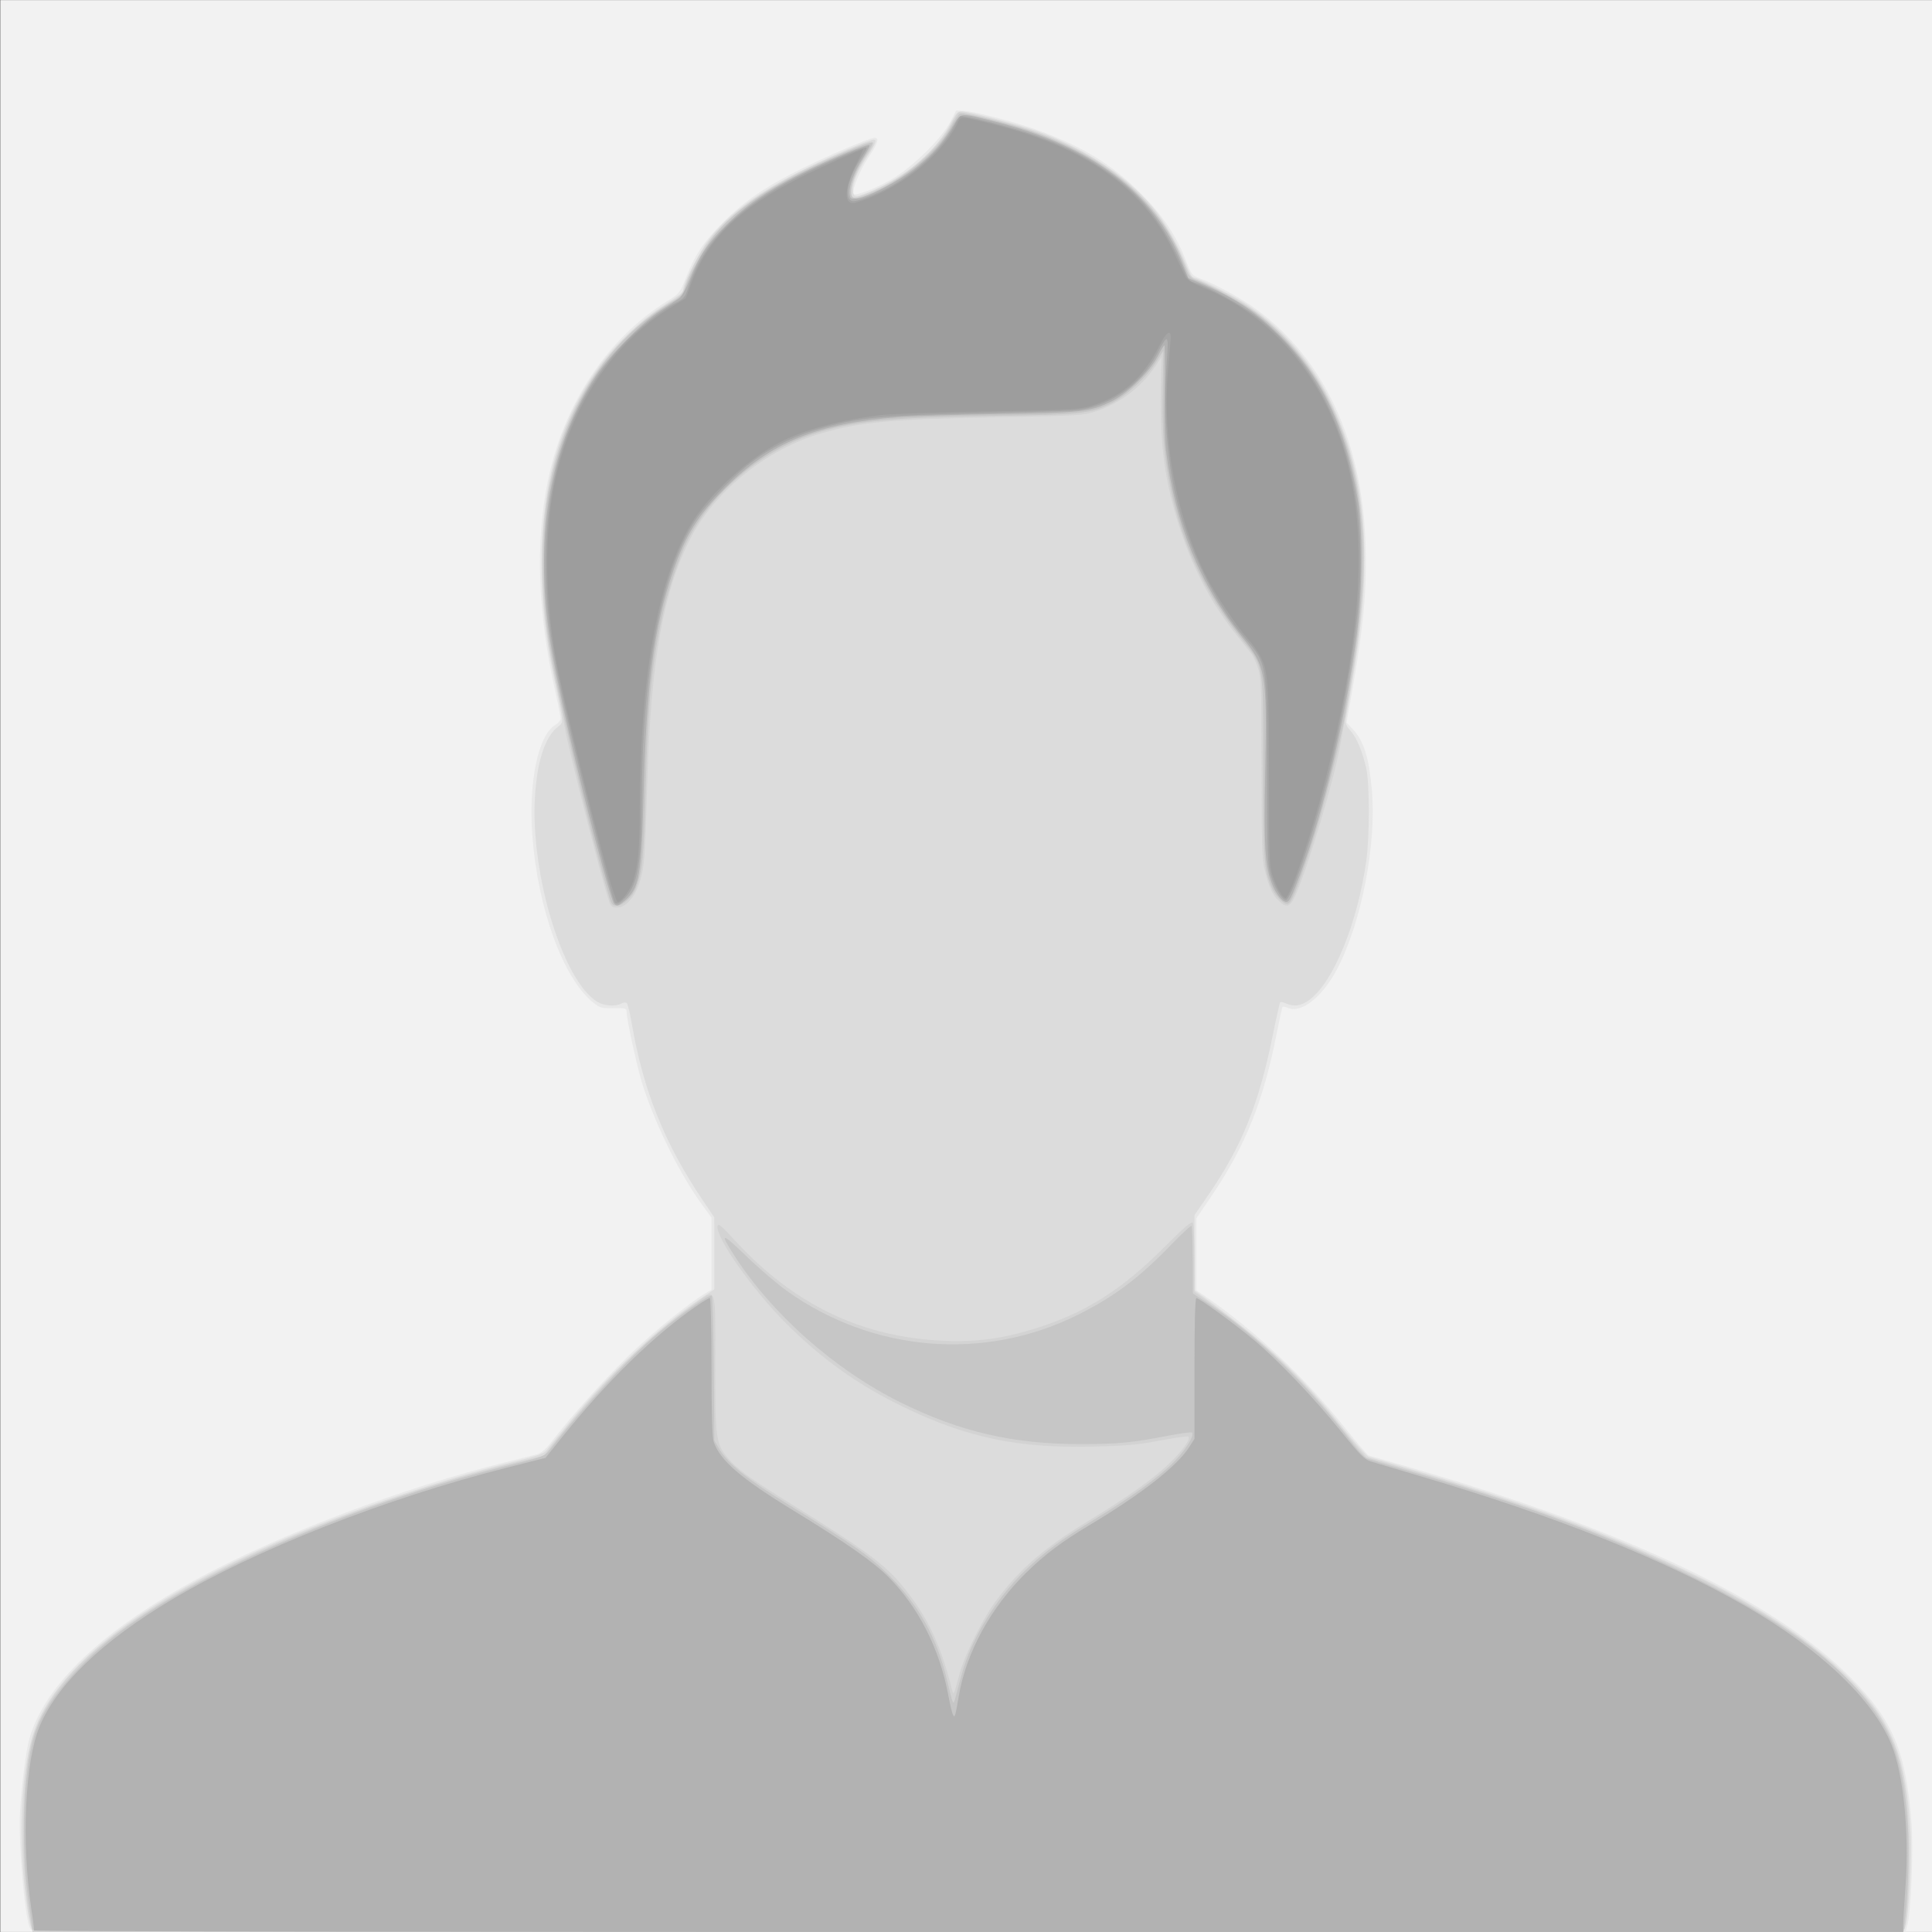 <?xml version="1.0" encoding="UTF-8" standalone="no"?>
<!-- Created with Inkscape (http://www.inkscape.org/) -->

<svg
   xmlns:dc="http://purl.org/dc/elements/1.1/"
   xmlns:cc="http://creativecommons.org/ns#"
   xmlns:rdf="http://www.w3.org/1999/02/22-rdf-syntax-ns#"
   xmlns:svg="http://www.w3.org/2000/svg"
   xmlns="http://www.w3.org/2000/svg"
   xmlns:sodipodi="http://sodipodi.sourceforge.net/DTD/sodipodi-0.dtd"
   xmlns:inkscape="http://www.inkscape.org/namespaces/inkscape"
   width="234.97mm"
   height="234.97mm"
   viewBox="0 0 832.571 832.571"
   id="svg2"
   version="1.1"
   inkscape:version="0.91 r13725"
   sodipodi:docname="default_profile.svg">
  <rect x="0" y="0" width="832.571" height="832.571" fill="#333333" stroke="none"/>
  <defs
     id="defs4" />
  <sodipodi:namedview
     id="base"
     pagecolor="#ffffff"
     bordercolor="#666666"
     borderopacity="1.0"
     inkscape:pageopacity="0.0"
     inkscape:pageshadow="2"
     inkscape:zoom="0.35"
     inkscape:cx="-1392.9999"
     inkscape:cy="1468.0187"
     inkscape:document-units="px"
     inkscape:current-layer="layer1"
     showgrid="false"
     fit-margin-top="0"
     fit-margin-left="0"
     fit-margin-right="0"
     fit-margin-bottom="0"
     inkscape:window-width="3200"
     inkscape:window-height="1671"
     inkscape:window-x="0"
     inkscape:window-y="55"
     inkscape:window-maximized="1" />
  <g
     inkscape:label="Calque 1"
     inkscape:groupmode="layer"
     id="layer1"
     transform="translate(-290.857,-226.077)">
    <g
       id="g4149"
       transform="matrix(0.813,0,0,0.813,1868.654,783.308)">
      <path
         style="fill:#f2f2f2"
         d="m -1940.572,-173.352 0,-512 512,0 512,0 0,512 0,512 -512,0 -512,0 0,-512 z"
         id="path4165"
         inkscape:connector-curvature="0" />
      <path
         style="fill:#e8e8e8"
         d="m -1924.452,337.292 c -2.93,-3.53 -6.652,-45.038 -5.617,-62.644 0.877,-14.926 3.18,-32.573 5.089,-38.998 8.48,-28.539 39.088,-57.382 89.909,-84.724 43.766,-23.546 107.951,-47.755 162.5,-61.291 6.875,-1.706 14.121,-3.525 16.101,-4.043 2.712,-0.709 4.796,-2.485 8.44,-7.193 10.472,-13.529 27.853,-32.884 40.937,-45.586 12.136,-11.781 31.593,-27.55 40.449,-32.781 l 3.073,-1.815 0,-19.084 0,-19.084 -4.695,-6.45 c -12.039,-16.538 -24.316,-41.149 -31.691,-63.525 -2.661,-8.075 -8.602,-35.029 -8.61,-39.065 0,-1.992 -0.479,-2.13 -6.902,-2 -6.314,0.128 -7.224,-0.122 -10.75,-2.95 -15.958,-12.801 -29.384,-49.536 -32.312,-88.41 -2.129,-28.267 3.068,-53.406 12.149,-58.771 1.546,-0.913 2.811,-2.446 2.811,-3.406 0,-0.96 -1.387,-7.948 -3.082,-15.529 -8.993,-40.22 -10.292,-77.601 -3.816,-109.794 8.252,-41.026 31.733,-76.456 63.703,-96.122 6.064,-3.73 6.43,-4.19 9.583,-12.054 5.088,-12.69 9.326,-19.038 19.61,-29.378 11.344,-11.405 23.188,-19.471 42.502,-28.947 15.234,-7.473 35.452,-15.999 37.94,-15.999 2.684,0 1.734,2.956 -3.433,10.682 -4.679,6.995 -8.943,17.714 -7.587,19.07 1.106,1.106 10.97,-2.661 19.58,-7.477 10.817,-6.05 26.933,-21.745 31.602,-30.776 l 3.102,-6 4.398,0.285 c 6.311,0.41 28.698,6.355 40.398,10.728 23.393,8.745 38.445,18.141 53.5,33.402 11.446,11.602 18.442,22.115 23.591,35.451 2.767,7.168 3.128,7.617 7.409,9.216 8.501,3.177 22.339,10.796 30.22,16.64 35.544,26.355 55.607,69.577 57.454,123.777 0.824,24.177 -1.008,44.039 -7.354,79.751 l -2.71,15.251 3.083,3.249 c 6.079,6.406 8.779,14.928 10.336,32.623 2.522,28.668 -5.486,69.949 -18.357,94.626 -7.778,14.912 -19.154,23.88 -26.213,20.663 -1.313,-0.598 -2.583,-0.767 -2.822,-0.376 -0.239,0.392 -1.635,6.787 -3.103,14.212 -7.092,35.881 -16.513,59.35 -34.447,85.81 l -8.088,11.933 0,19.08 0,19.08 4.75,3.238 c 25.679,17.505 52.847,43.023 73.647,69.174 6.481,8.149 12.306,14.958 12.944,15.131 0.638,0.173 11.509,3.321 24.159,6.994 113.321,32.909 191.863,70.588 231.745,111.176 22.14,22.532 28.906,38.81 31.821,76.561 1.087,14.076 -0.213,46.725 -2.153,54.071 l -0.99,3.75 -496.339,0 c -416.517,0 -496.52,-0.218 -497.464,-1.356 z"
         id="path4163"
         inkscape:connector-curvature="0" />
      <path
         style="fill:#dcdcdc"
         d="m -1924.467,335.398 c -0.578,-1.788 -1.719,-8.425 -2.535,-14.75 -4.801,-37.193 -1.967,-76.102 6.905,-94.783 15.772,-33.211 60.422,-65.859 131.526,-96.171 36.627,-15.615 83.486,-31.333 119.5,-40.084 12.768,-3.103 16.404,-4.368 18,-6.263 1.1,-1.306 6.939,-8.41 12.974,-15.787 20.529,-25.089 46.464,-49.527 68.176,-64.242 l 7.85,-5.32 -0.01,-19.036 -0.01,-19.036 -6.633,-9.889 c -19.672,-29.327 -30.991,-57.483 -36.91,-91.813 -1.036,-6.008 -2.297,-11.337 -2.803,-11.843 -0.559,-0.559 -1.719,-0.491 -2.961,0.173 -3.26,1.745 -9.15,1.27 -12.886,-1.039 -18.094,-11.183 -35.199,-67.349 -32.9,-108.03 1.058,-18.716 5.158,-31.754 11.724,-37.279 3.661,-3.08 3.884,0.112 -1.961,-28.073 -4.388,-21.159 -6.15,-38.122 -6.15,-59.197 0,-43.523 10.127,-77.102 32.01,-106.144 7.616,-10.107 20.79,-22.565 30.706,-29.037 11.819,-7.715 12.284,-8.085 12.284,-9.79 0,-2.98 8.847,-20.272 13.396,-26.183 10.828,-14.072 26.945,-25.866 52.104,-38.129 14.964,-7.294 33.208,-15.007 35.493,-15.007 1.867,0 1.026,2.202 -3.388,8.866 -5.379,8.12 -7.605,13.318 -7.605,17.757 0,4.327 1.259,4.335 11,0.068 18.077,-7.918 33.739,-21.62 41.081,-35.941 2.379,-4.641 3.422,-5.75 5.406,-5.75 3.77,0 31.985,7.448 41.294,10.901 26.236,9.731 48.737,25.124 62.16,42.522 5.533,7.171 12.478,19.512 15.643,27.797 1.425,3.729 3.114,6.787 3.753,6.795 2.182,0.027 21.866,9.967 28.522,14.404 19.431,12.951 35.298,31.699 45.583,53.86 11.486,24.75 16.629,49.739 16.608,80.696 -0.016,23.789 -2.065,41.636 -9.731,84.749 -0.467,2.627 -0.013,3.862 2.451,6.668 3.337,3.8 6.292,10.931 8.332,20.108 1.742,7.835 1.739,36.055 0,48.5 -4.697,33.507 -17.533,64.783 -30.42,74.118 -4.239,3.071 -8,3.603 -12.135,1.719 -1.403,-0.639 -2.792,-0.922 -3.087,-0.627 -0.294,0.294 -2.07,8.13 -3.946,17.412 -7.398,36.604 -16.314,58.731 -34.112,84.652 l -7.398,10.775 0,19.924 0,19.924 3.25,2.377 c 34.731,25.406 52.96,42.416 74.722,69.724 6.794,8.525 13.292,15.8 14.44,16.167 1.148,0.367 9.288,2.76 18.088,5.319 63.266,18.392 109.274,35.28 151,55.429 39.336,18.994 68.594,38.728 88.595,59.755 20.455,21.503 27.362,40.012 29.448,78.911 0.735,13.707 -0.883,43.574 -2.664,49.17 l -1.034,3.25 -495.845,0 -495.845,0 -1.051,-3.25 z"
         id="path4161"
         inkscape:connector-curvature="0" />
      <path
         style="fill:#d3d3d3"
         d="m -1924.512,333.398 c -5.363,-26.019 -5.135,-73.799 0.454,-95.25 8.29,-31.815 42.174,-62.333 102.986,-92.755 43.531,-21.777 102.835,-43.261 152.82,-55.362 l 15.82,-3.83 7.615,-9.527 c 24.337,-30.447 47.365,-53.094 71.6,-70.413 12.634,-9.029 11.645,-11.639 11.645,30.727 0,40.711 0.246,42.592 6.588,50.332 4.921,6.005 11.681,10.894 35.341,25.559 38.362,23.778 48.52,31.36 58.158,43.413 12.46,15.582 18.915,29.097 25.006,52.355 1.326,5.064 1.039,5.517 4.434,-7 2.736,-10.088 12.616,-29.739 19.638,-39.058 12.554,-16.661 25.448,-27.742 48.836,-41.969 20.19,-12.282 33.454,-21.649 41.96,-29.633 7.313,-6.865 12.164,-13.549 10.813,-14.899 -0.351,-0.351 -7.082,0.587 -14.956,2.084 -11.895,2.262 -18.001,2.807 -36.085,3.22 -39.393,0.901 -66.286,-4.721 -99.616,-20.822 -24.325,-11.751 -43.707,-25.554 -62.824,-44.739 -17.711,-17.774 -37.032,-45.203 -36.115,-51.271 0.268,-1.772 1.847,-0.48 9.221,7.549 31.122,33.882 67.005,51.206 110.102,53.157 18.434,0.834 33.07,-1.227 51.5,-7.252 25.237,-8.251 43.94,-20.231 65.872,-42.196 10.694,-10.71 14.593,-14.045 15.235,-13.032 0.474,0.749 0.87,9.295 0.878,18.991 l 0.015,17.629 12.088,8.724 c 25.041,18.071 45.178,37.481 66.322,63.927 6.474,8.098 12.293,14.892 12.931,15.099 0.638,0.206 10.609,3.122 22.159,6.479 100.053,29.082 172.634,61.287 216.5,96.061 10.532,8.349 26.256,24.466 31.662,32.452 11.829,17.475 16.072,34.156 17.051,67.036 0.504,16.928 -0.734,42.157 -2.342,47.714 -0.481,1.664 -24.978,1.75 -496.368,1.75 l -495.862,0 -1.082,-5.25 z m 306.984,-540.135 c -3.382,-8.896 -22.478,-83.674 -23.956,-93.811 -0.505,-3.467 -2.27,-12.378 -3.922,-19.803 -12.207,-54.884 -10.511,-100.348 5.19,-139.061 11.262,-27.77 30.752,-51.225 54.571,-65.674 5.753,-3.49 6.61,-4.437 8.17,-9.025 9.968,-29.325 34.346,-49.892 83.729,-70.641 18.237,-7.662 18.875,-7.533 12.067,2.439 -6.285,9.207 -9.693,19.732 -6.94,21.433 1.832,1.132 17.321,-5.743 25.966,-11.525 10.549,-7.056 21.412,-18.254 25.871,-26.669 1.81,-3.415 3.651,-6.432 4.091,-6.704 1.196,-0.739 21.054,3.926 33.944,7.975 26.738,8.399 46.513,19.811 62.574,36.11 10.636,10.794 17.553,21.848 25.432,40.645 0.71,1.693 2.416,3.235 4.307,3.895 1.723,0.601 7.459,3.226 12.747,5.834 37.19,18.341 63.04,54.638 71.994,101.09 4.359,22.612 5.099,41.477 2.627,66.968 -2.036,21.001 -3.278,29.076 -11.136,72.411 -3.462,19.09 -16.971,64.497 -23.75,79.824 -2.902,6.563 -4.828,7.181 -9.124,2.926 -3.29,-3.259 -4.932,-6.895 -7.226,-16.005 -1.477,-5.864 -1.703,-12.949 -1.734,-54.245 -0.033,-43.583 -0.189,-47.954 -1.893,-53 -1.021,-3.025 -2.596,-6.454 -3.5,-7.62 -0.904,-1.166 -4.148,-5.216 -7.21,-9 -13.223,-16.341 -23.227,-34.902 -30.272,-56.163 -8.194,-24.729 -11.112,-45.274 -10.515,-74.029 l 0.373,-17.948 -3.442,5.111 c -7.404,10.994 -18.9,19.622 -31.578,23.699 -6.638,2.135 -9.274,2.292 -51,3.035 -56.989,1.016 -73.524,2.509 -94.23,8.509 -29.148,8.447 -56.936,30.965 -69.875,56.624 -14.067,27.895 -20.47,64.191 -22.365,126.781 -1.292,42.676 -1.561,46.294 -4.025,54.26 -2.53,8.18 -7.412,13.74 -12.063,13.74 -2.232,0 -3.221,-0.605 -3.898,-2.385 z"
         id="path4159"
         inkscape:connector-curvature="0" />
      <path
         style="fill:#c6c6c6"
         d="m -1923.572,337.311 c 0,-0.736 -0.673,-5.798 -1.496,-11.25 -5.227,-34.622 -3.369,-77.238 4.19,-96.119 6.303,-15.744 23.539,-35.423 44.777,-51.124 44.314,-32.76 126.619,-67.942 204,-87.202 18.815,-4.683 20.18,-5.18 22.529,-8.204 17.749,-22.853 42.062,-49.003 58.01,-62.392 11.523,-9.674 27.158,-20.605 28.107,-19.651 0.426,0.429 0.912,17.879 1.079,38.779 l 0.304,38 2.74,4.662 c 4.369,7.432 14.562,15.719 34.376,27.949 38.164,23.555 45.269,28.547 55.911,39.278 15.421,15.55 24.882,32.657 30.166,54.541 3.415,14.143 3.425,14.166 4.544,10.07 0.526,-1.925 2.048,-7.55 3.382,-12.5 5.138,-19.061 18.296,-40.532 34.014,-55.507 10.362,-9.872 18.607,-15.935 35.854,-26.367 19.426,-11.749 34.027,-22.251 42.192,-30.348 6.391,-6.338 11.47,-14.461 9.976,-15.956 -0.361,-0.361 -5.719,0.32 -11.906,1.514 -20.168,3.893 -26.962,4.549 -47.249,4.562 -35.56,0.024 -63.745,-6.488 -95.065,-21.965 -35.065,-17.328 -68.549,-46.987 -88.805,-78.661 -7.49,-11.711 -6.139,-11.549 6.593,0.791 6.773,6.565 16.581,14.977 21.796,18.694 45.696,32.57 104.734,37.36 154.383,12.524 18.961,-9.484 32.183,-19.413 48.913,-36.73 5.784,-5.987 10.78,-10.623 11.101,-10.302 0.321,0.321 0.612,8.496 0.647,18.167 l 0.063,17.583 8.95,5.909 c 25.833,17.054 52.268,42.824 76.336,74.415 2.65,3.478 5.779,6.709 6.953,7.18 1.174,0.471 10.91,3.39 21.635,6.487 64.278,18.562 110.473,35.859 154,57.662 50.714,25.403 80.442,48.502 97.217,75.54 8.118,13.084 12.032,28.461 13.857,54.434 0.967,13.763 0.189,37.344 -1.718,52.123 l -0.613,4.75 -495.871,0 c -413.263,0 -495.871,-0.223 -495.871,-1.337 z m 305.463,-548.413 c -11.803,-40.417 -27.822,-108.903 -31.986,-136.75 -3.399,-22.734 -3.425,-55.791 -0.058,-75.083 6.778,-38.838 24.625,-71.005 51.306,-92.469 4.108,-3.305 10.299,-7.636 13.758,-9.626 5.238,-3.013 6.479,-4.252 7.427,-7.416 2.158,-7.202 9.986,-21.422 15.389,-27.958 10.53,-12.735 25.127,-23.185 48.2,-34.509 16.207,-7.954 34.534,-15.536 35.745,-14.788 0.413,0.255 -1.125,3.227 -3.417,6.603 -4.915,7.237 -7.827,14.402 -7.827,19.256 0,4.553 1.958,4.575 12.131,0.133 16.618,-7.256 34.123,-22.083 40.714,-34.485 1.84,-3.462 4.038,-6.56 4.885,-6.885 2.146,-0.824 29.793,6.16 41.27,10.425 40.093,14.898 66.06,38.403 78.04,70.641 1.786,4.808 2.725,6.031 5.315,6.926 7.489,2.589 25.277,12.304 32.516,17.759 16.218,12.221 30.727,30.246 39.524,49.106 18.02,38.629 21.349,81.326 11.063,141.871 -1.355,7.975 -2.967,17.65 -3.582,21.5 -2.202,13.78 -12.007,51.809 -18.237,70.733 -7.859,23.875 -10.348,29.767 -12.575,29.767 -2.269,0 -6.531,-4.656 -8.38,-9.155 -3.871,-9.417 -4.184,-14.08 -4.184,-62.345 0,-56.852 0.52,-53.844 -12.027,-69.515 -18.678,-23.326 -30.892,-49.299 -36.996,-78.674 -3.701,-17.809 -4.778,-31.2 -4.291,-53.371 0.241,-10.967 0.361,-19.94 0.269,-19.94 -0.093,0 -1.794,2.632 -3.779,5.848 -4.965,8.044 -15.739,17.938 -23.902,21.949 -11.023,5.417 -16.015,5.947 -61.772,6.56 -54.864,0.735 -75.884,2.857 -96.42,9.732 -27.753,9.292 -53.713,31.384 -66.364,56.477 -4.305,8.539 -9.935,25.081 -12.747,37.45 -6.044,26.594 -8.277,48.997 -9.421,94.52 -0.889,35.382 -1.618,42.907 -5.038,51.964 -1.742,4.614 -6.955,9.5 -10.135,9.5 -2.466,0 -2.897,-0.562 -4.412,-5.75 z"
         id="path4157"
         inkscape:connector-curvature="0" />
      <path
         style="fill:#b2b2b2"
         d="m -1922.69,337.898 c -0.065,-0.412 -0.088,-1.019 -0.051,-1.347 0.037,-0.329 -0.57,-4.829 -1.349,-10 -5.361,-35.579 -3.411,-78.351 4.423,-96.996 9.316,-22.172 33.092,-45.002 69.596,-66.824 44.776,-26.767 113.401,-53.824 177.99,-70.177 l 20.525,-5.197 7.678,-9.605 c 24.783,-31.005 50.145,-55.772 73.169,-71.453 2.949,-2.009 5.762,-3.652 6.25,-3.652 0.501,0 0.888,15.847 0.888,36.351 0,24.484 0.371,37.461 1.137,39.75 3.311,9.903 14.335,19.44 42.044,36.371 27.48,16.79 42.557,27.299 50.351,35.093 16.163,16.163 27.397,38.316 32.032,63.166 0.9,4.823 2.006,9.439 2.458,10.256 0.93,1.681 1.201,0.794 3.037,-9.942 3.972,-23.224 16.894,-46.931 35.619,-65.348 9.838,-9.676 19.014,-16.589 33.467,-25.215 27.438,-16.375 46.637,-31.374 53.029,-41.427 l 2.827,-4.446 0,-37.304 c 0,-24.355 0.349,-37.304 1.006,-37.304 1.522,0 20.045,13.482 30.364,22.1 12.844,10.728 32.042,30.853 46.13,48.358 10.249,12.735 12.584,15.092 16,16.153 2.2,0.683 13.45,4.025 25,7.425 73.264,21.568 130.312,44.347 174.056,69.499 38.965,22.404 67.18,49.244 76.891,73.144 6.415,15.787 9.506,46.948 7.45,75.097 -0.712,9.748 -1.284,19.187 -1.271,20.974 l 0.024,3.25 -495.325,0 c -272.429,0 -495.378,-0.338 -495.443,-0.75 z m 307.338,-544.5 c -0.564,-0.688 -3.296,-9.575 -6.071,-19.75 -12.735,-46.689 -24.878,-99.662 -28.196,-123 -7.677,-53.999 0.843,-101.009 24.813,-136.911 7.296,-10.928 24.492,-28.267 34.234,-34.52 4.125,-2.647 8.538,-5.546 9.807,-6.441 1.326,-0.936 3.699,-5.103 5.583,-9.803 5.03,-12.553 9.307,-19.006 19.11,-28.834 10.249,-10.275 21.611,-18.14 38.967,-26.974 14.457,-7.359 36.916,-16.721 37.331,-15.563 0.164,0.457 -1.497,3.608 -3.691,7.002 -4.567,7.066 -7.391,14.716 -6.926,18.762 0.289,2.516 0.655,2.756 3.82,2.507 5.582,-0.44 22.718,-9.446 31.5,-16.556 8.948,-7.244 13.892,-12.827 19.457,-21.968 4.424,-7.268 2.933,-7.122 22.447,-2.207 51.341,12.931 84.111,37.651 99.072,74.735 l 3.298,8.175 7.363,3.123 c 16.754,7.105 27.856,14.393 40.195,26.388 22.901,22.261 35.98,49.617 42.353,88.585 2.581,15.78 2.316,48.321 -0.569,70 -6.004,45.113 -17.472,93.915 -30.013,127.722 -4.689,12.641 -5.769,14.778 -7.464,14.778 -2.138,0 -5.609,-4.416 -7.61,-9.681 -3.667,-9.652 -4.261,-19.639 -3.523,-59.319 0.979,-52.635 0.44,-55.726 -12.487,-71.659 -22.09,-27.228 -35.619,-60.521 -40.11,-98.711 -0.708,-6.017 -0.991,-18.8 -0.727,-32.75 0.239,-12.584 0.183,-22.879 -0.125,-22.878 -0.307,10e-4 -1.889,2.589 -3.514,5.75 -4.192,8.155 -16.331,19.997 -24.61,24.009 -11.352,5.501 -15.599,5.974 -59.886,6.664 -22.247,0.347 -46.097,1.076 -53,1.621 -43.153,3.407 -67.555,13.368 -91.619,37.398 -14.625,14.604 -21.006,24.762 -27.718,44.121 -10.081,29.076 -14.269,60.639 -15.716,118.434 -1.081,43.204 -2.263,49.838 -10.038,56.381 -3.516,2.958 -4.286,3.142 -5.739,1.369 z"
         id="path4155"
         inkscape:connector-curvature="0" />
      <path
         style="fill:#a5a5a5"
         d="m -1614.911,-207.102 c -1.837,-3.009 -19.02,-70.385 -26.666,-104.562 -6.72,-30.038 -8.963,-45.494 -9.676,-66.688 -1.737,-51.659 11.744,-93.203 40.148,-123.719 8.201,-8.811 20.786,-18.854 28.564,-22.796 4.233,-2.145 4.992,-3.042 6.519,-7.706 8.012,-24.461 25.936,-42.628 58.405,-59.199 11.195,-5.713 30.339,-14.114 34.603,-15.184 2.504,-0.628 2.472,-0.51 -1.514,5.657 -6.171,9.547 -8.647,19.372 -5.535,21.955 1.232,1.022 2.859,0.761 8.839,-1.42 19.105,-6.968 38.901,-23.259 46.505,-38.27 1.165,-2.3 2.519,-4.43 3.008,-4.732 1.313,-0.812 27.026,5.722 39.139,9.946 13.919,4.853 24.563,10.012 35.569,17.239 20.779,13.644 33.254,29.248 44.264,55.367 1.622,3.847 2.612,4.848 5.811,5.875 7.006,2.248 23.482,11.209 31.231,16.986 40.909,30.499 61.102,86.597 55.074,153.001 -2.375,26.164 -9.368,65.551 -16.511,93 -8.292,31.861 -19.338,64 -21.998,64 -2.091,0 -6.106,-6.67 -8.128,-13.5 -1.59,-5.373 -1.78,-11.014 -1.817,-54 -0.05,-57.881 -0.011,-57.64 -11.499,-71 -16.326,-18.986 -30.572,-48.01 -36.813,-75 -5.011,-21.671 -6.646,-46.254 -4.814,-72.382 0.996,-14.197 0.558,-14.576 -4.88,-4.228 -9.361,17.814 -26.574,29.458 -45.372,30.694 -4.189,0.275 -27.192,0.927 -51.117,1.448 -46.306,1.009 -59.123,2.094 -76.69,6.492 -17.84,4.467 -31.699,11.108 -44.547,21.347 -8.991,7.165 -22.161,21.008 -27.178,28.566 -18.452,27.799 -28.46,80.821 -28.607,151.563 -0.061,29.511 -2.201,41.912 -8.357,48.44 -3.287,3.485 -5.044,4.313 -5.961,2.81 z"
         id="path4153"
         inkscape:connector-curvature="0" />
      <path
         style="fill:#9d9d9d"
         d="m -1618.436,-222.102 c -9.401,-33.826 -24.229,-95.169 -27.738,-114.75 -5.642,-31.482 -5.94,-65.691 -0.797,-91.5 8.087,-40.587 30.584,-74.814 61.841,-94.083 l 7.941,-4.896 2.778,-7.62 c 8.54,-23.425 25.241,-39.759 57.366,-56.108 9.854,-5.014 32.637,-15.293 33.898,-15.293 0.184,0 -1.647,3.938 -4.069,8.75 -6.343,12.604 -6.278,21.498 0.144,19.619 21.832,-6.385 44.737,-24.045 53.422,-41.187 2.517,-4.969 0.825,-4.955 20.078,-0.165 48.857,12.154 79.839,34.406 95.554,68.631 2.488,5.418 5.069,10.896 5.735,12.172 0.804,1.541 3.964,3.437 9.406,5.644 32.284,13.093 58.131,40.805 71.253,76.393 14.245,38.634 14.721,84.192 1.559,149.142 -6.333,31.251 -15.029,62.883 -23.84,86.724 -2.291,6.199 -4.692,11.273 -5.335,11.274 -1.619,0.003 -4.787,-5.442 -6.981,-11.998 -1.683,-5.03 -1.842,-9.557 -1.856,-53 -0.016,-50.117 -0.371,-54.849 -4.751,-63.5 -1.114,-2.2 -4.014,-6.216 -6.444,-8.925 -5.726,-6.382 -17.446,-23.931 -21.935,-32.846 -16.096,-31.963 -23.663,-73.032 -20.309,-110.229 0.694,-7.7 1.304,-15.081 1.354,-16.402 0.185,-4.846 -2.368,-3.128 -5.964,4.013 -8.945,17.762 -20.524,27.675 -37.944,32.485 -4.968,1.372 -14.087,1.792 -53,2.444 -25.85,0.433 -51.275,1.293 -56.5,1.91 -20.882,2.467 -39.859,7.448 -52.5,13.781 -17.973,9.004 -39.349,28.609 -48.776,44.734 -17.574,30.06 -26.666,81.578 -26.743,151.534 -0.021,19.387 -0.975,29.337 -3.569,37.219 -1.51,4.59 -6.217,10.781 -8.196,10.781 -0.54,0 -2.826,-6.638 -5.081,-14.75 z"
         id="path4151"
         inkscape:connector-curvature="0" />
    </g>
    <path
       style="fill:#000000"
       d=""
       id="path4147"
       inkscape:connector-curvature="0" />
  </g>
</svg>
